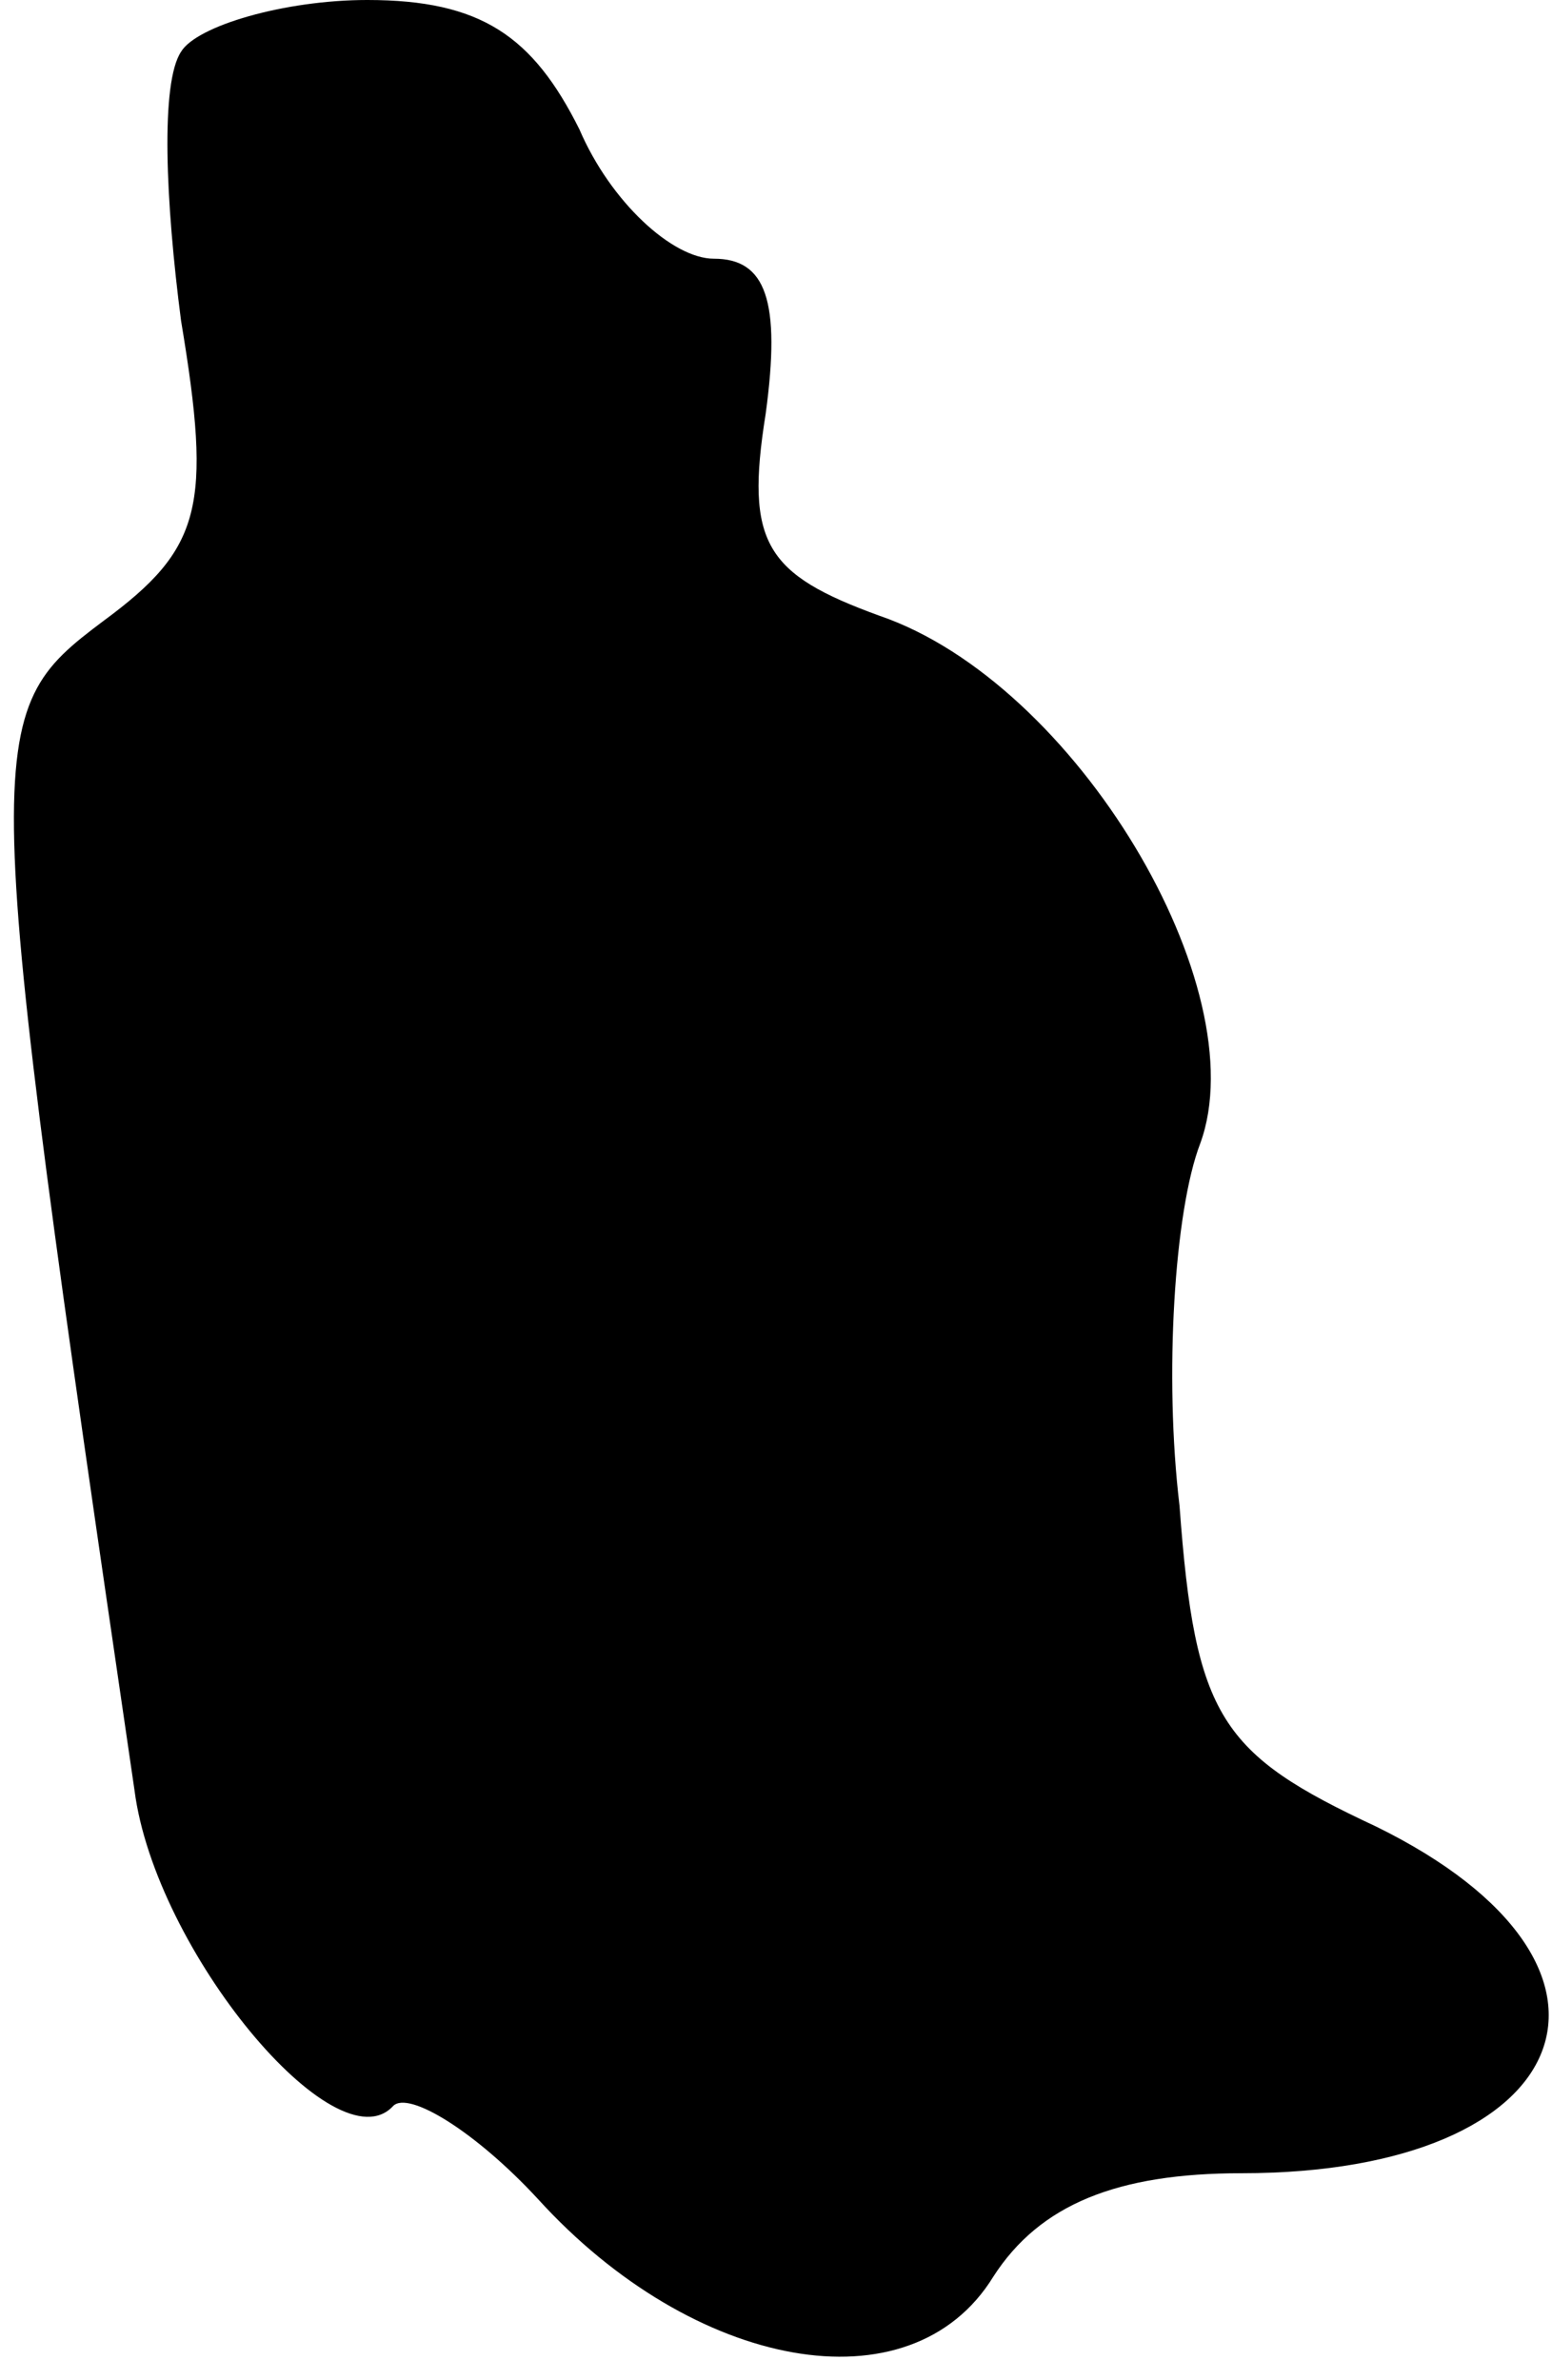 <?xml version="1.0" standalone="no"?>
<!DOCTYPE svg PUBLIC "-//W3C//DTD SVG 20010904//EN"
 "http://www.w3.org/TR/2001/REC-SVG-20010904/DTD/svg10.dtd">
<svg version="1.0" xmlns="http://www.w3.org/2000/svg"
 width="30pt" height="46pt" viewBox="0 0 30 46"
 preserveAspectRatio="xMidYMid meet">
<g transform="translate(0,46) scale(0.1,-0.1)"
fill="#000000" stroke="none">
<path fill="#000000" stroke="none" d="M35 450 c-4 -6 -3 -29 0 -52 6 -36 4
-44 -15 -58 -24 -18 -24 -21 6 -226 4 -31 39 -73 50 -61 3 3 16 -5 28 -18 30
-33 72 -41 88 -15 9 14 24 20 48 20 65 0 81 40 26 67 -30 14 -35 21 -38 62 -3
25 -1 57 4 70 11 30 -24 89 -62 102 -22 8 -26 14 -22 39 3 22 0 30 -10 30 -8
0 -20 11 -26 25 -9 18 -19 25 -41 25 -16 0 -33 -5 -36 -10z"/>
</g>
</svg>
